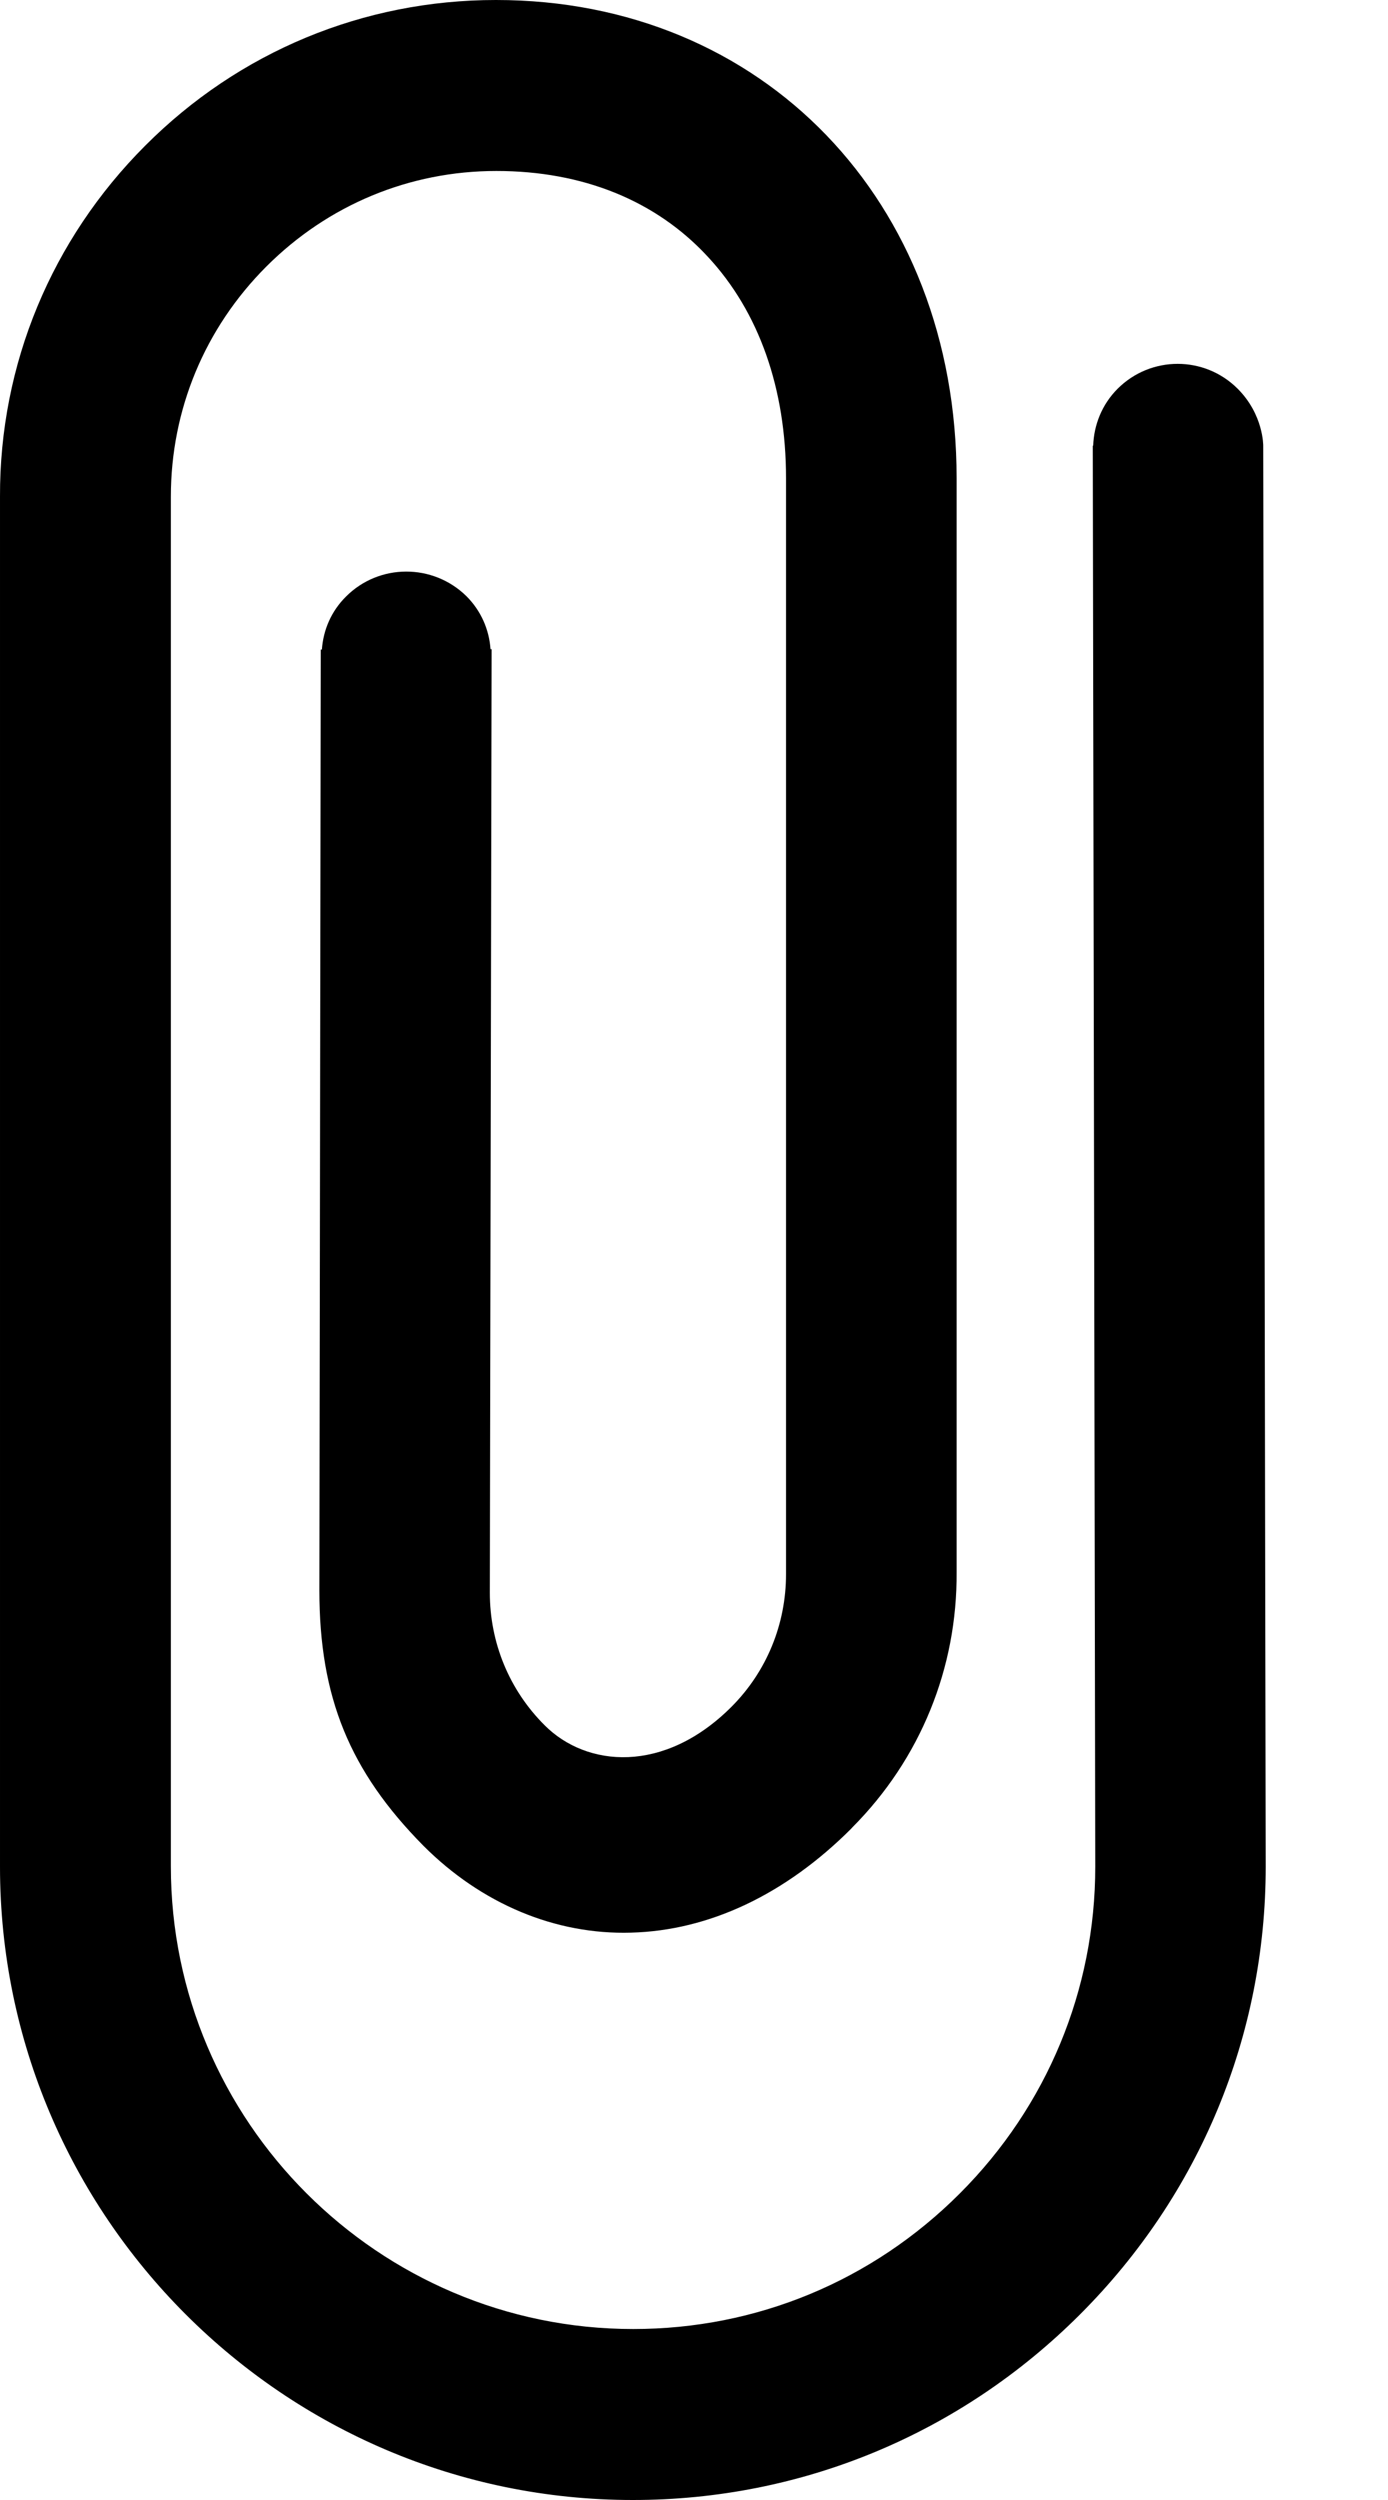 <svg width="10" height="18" viewBox="0 0 10 18" fill="none" xmlns="http://www.w3.org/2000/svg">
<path d="M2.493 4.295C2.386 4.401 2.329 4.536 2.319 4.677H2.311L2.301 11.451C2.301 12.22 2.519 12.752 3.051 13.29C3.469 13.708 4.001 13.931 4.547 13.915C5.11 13.9 5.658 13.64 6.131 13.168L6.141 13.157C6.632 12.664 6.897 12.009 6.892 11.319V3.443C6.892 1.449 5.497 0 3.573 0C2.62 0 1.722 0.371 1.046 1.049C0.371 1.724 -0.003 2.623 1.3434e-05 3.576V13.44C1.3434e-05 15.954 2.046 18 4.56 18C5.775 18 6.92 17.525 7.782 16.663C8.644 15.801 9.119 14.655 9.119 13.44L9.101 3.209C9.101 3.209 9.104 2.986 8.917 2.799C8.678 2.56 8.291 2.56 8.052 2.799C7.938 2.913 7.881 3.061 7.876 3.209H7.873L7.891 13.44C7.891 14.328 7.543 15.165 6.915 15.793C6.284 16.424 5.45 16.769 4.562 16.769C2.727 16.769 1.231 15.274 1.231 13.438V3.576C1.231 2.95 1.475 2.363 1.919 1.919C2.363 1.475 2.95 1.231 3.576 1.231C4.199 1.231 4.726 1.444 5.1 1.849C5.469 2.246 5.663 2.799 5.663 3.443V11.334C5.663 11.695 5.523 12.036 5.269 12.29C4.783 12.775 4.225 12.724 3.924 12.422C3.669 12.168 3.529 11.828 3.529 11.467L3.542 4.674H3.534C3.524 4.534 3.467 4.399 3.36 4.292C3.119 4.056 2.732 4.056 2.493 4.295Z" fill="currentColor"/>
</svg>
